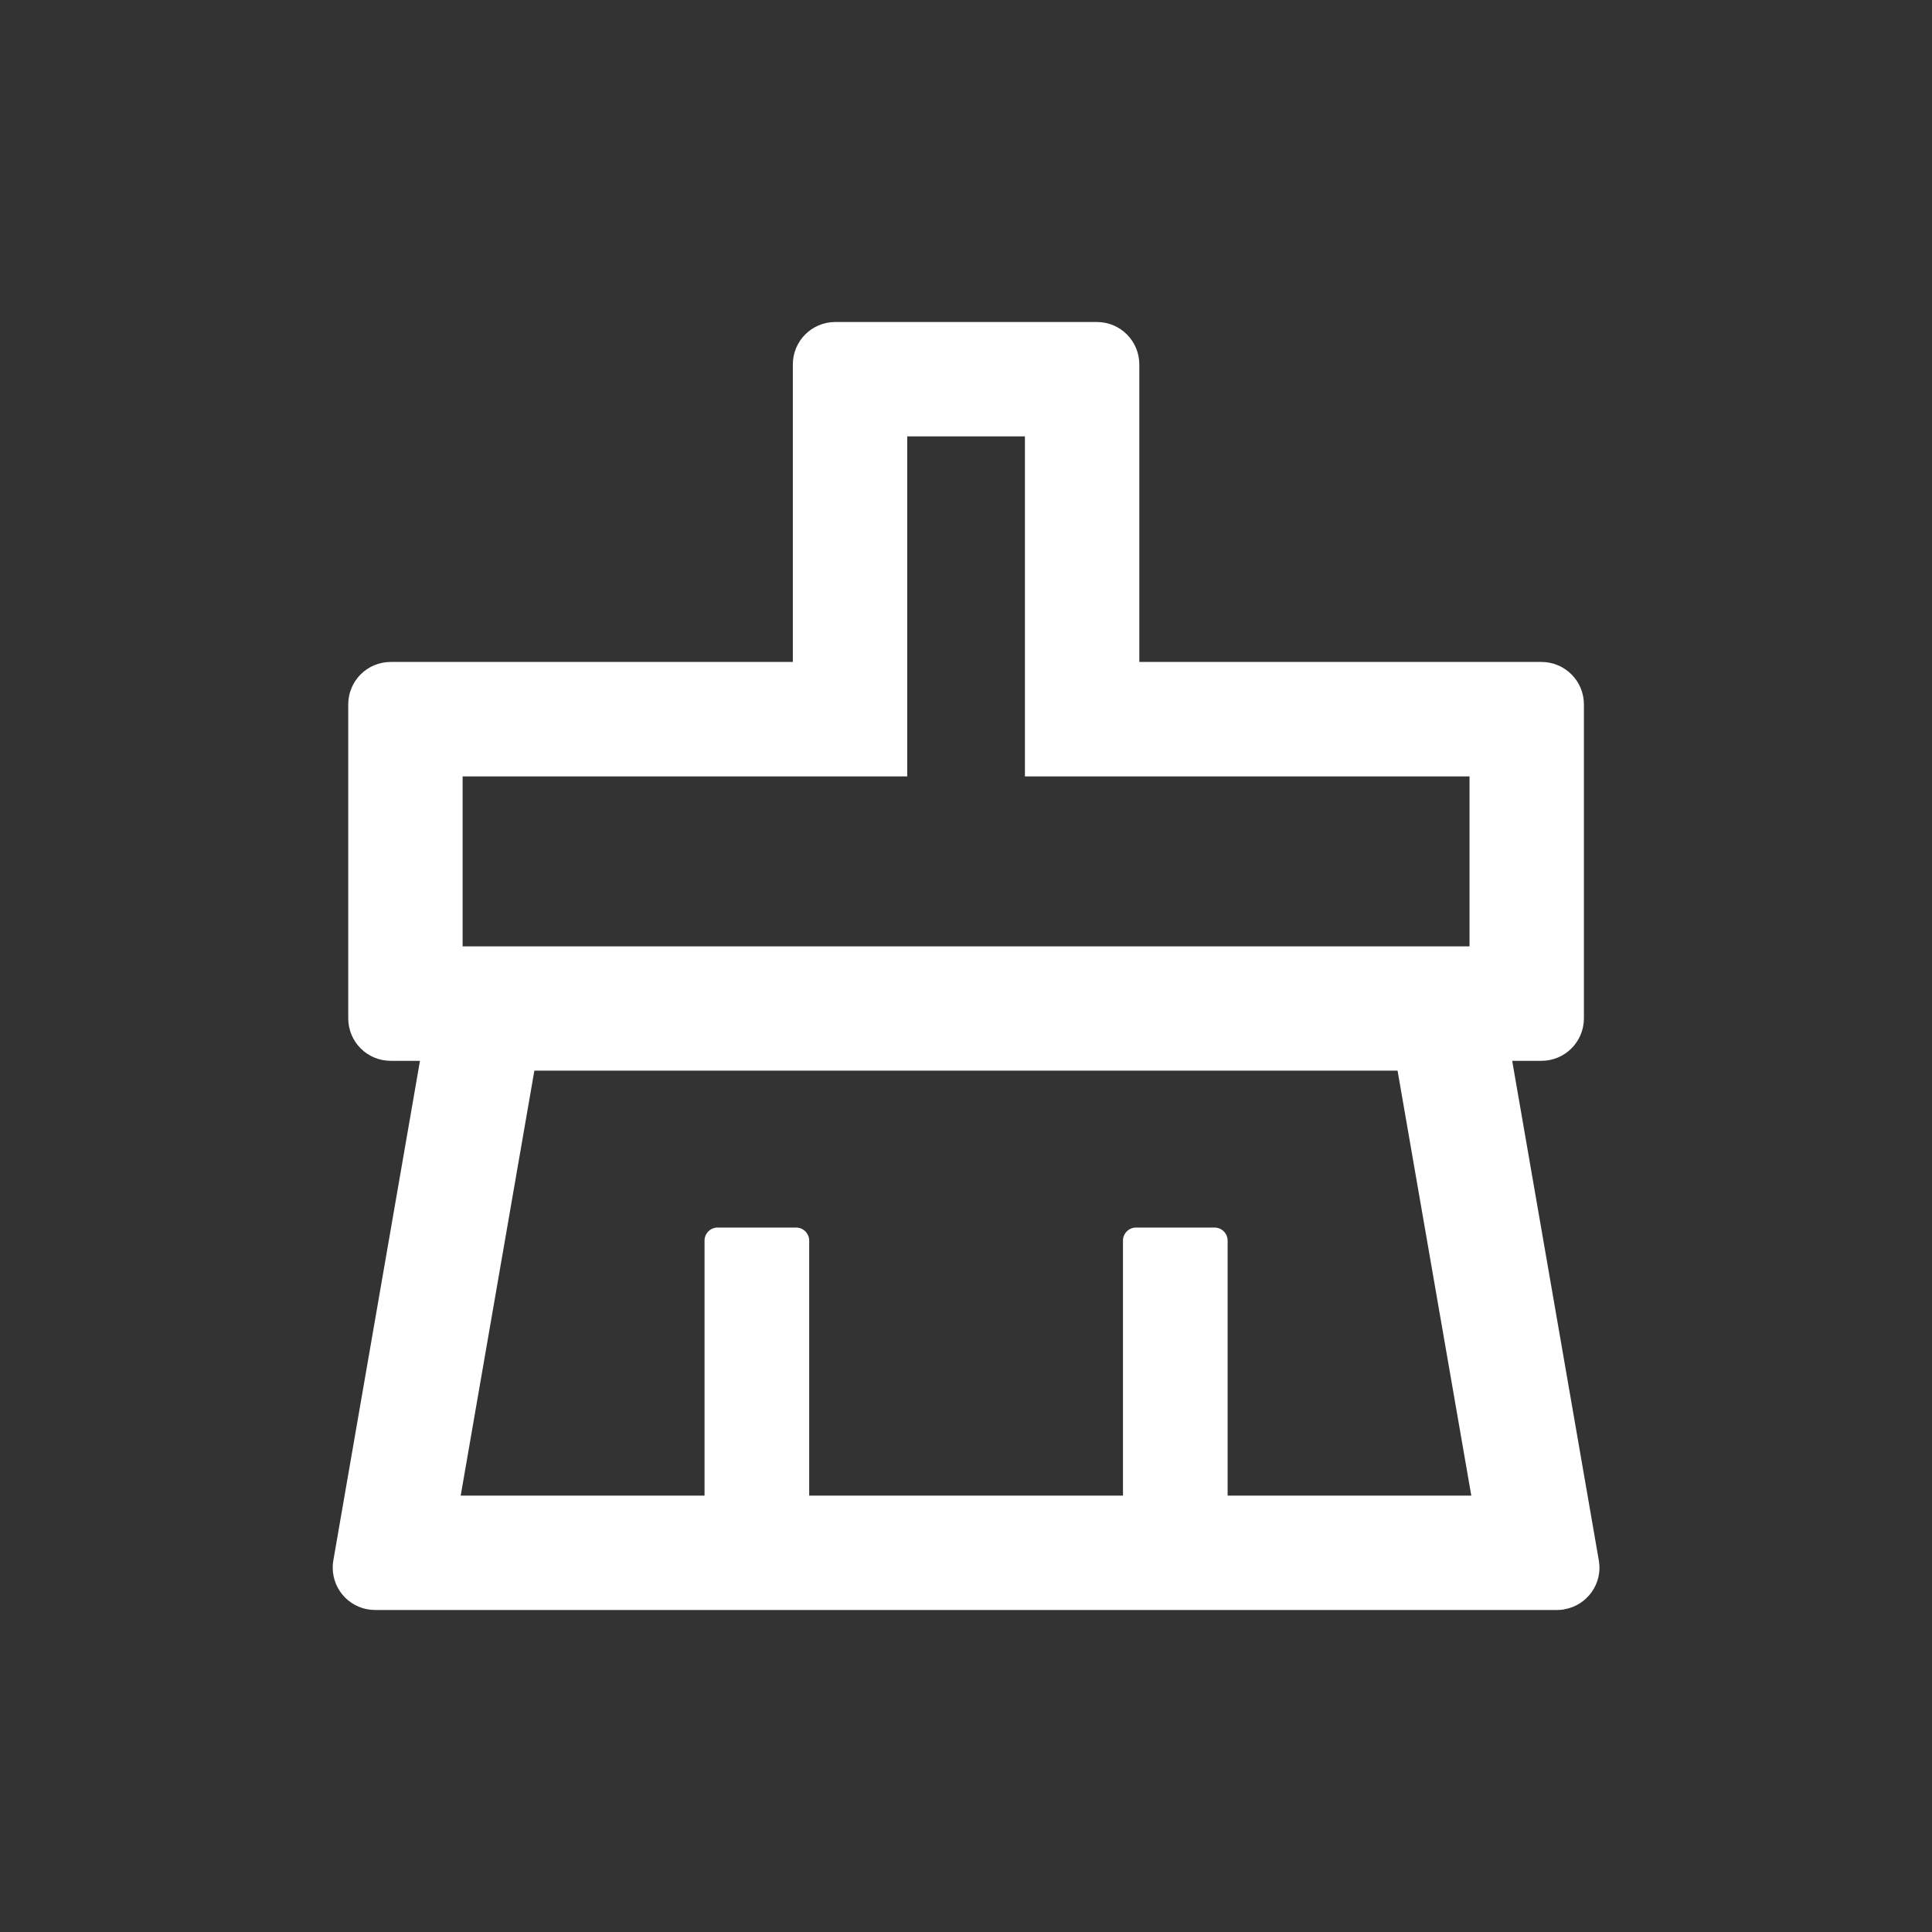 <svg width="24" height="24" viewBox="0 0 24 24" fill="none" xmlns="http://www.w3.org/2000/svg">
<rect x="0" y="0" width="24" height="24" fill="#333333" stroke="none"/>
<path d="M19.861 19.383L18.785 13.178H19.148C19.44 13.178 19.676 12.942 19.676 12.65V8.751C19.676 8.459 19.44 8.223 19.148 8.223H14.153V4.528C14.153 4.236 13.918 4 13.625 4H10.377C10.084 4 9.849 4.236 9.849 4.528V8.223H4.854C4.561 8.223 4.326 8.459 4.326 8.751V12.65C4.326 12.942 4.561 13.178 4.854 13.178H5.217L4.141 19.383C4.135 19.413 4.133 19.444 4.133 19.472C4.133 19.765 4.368 20 4.661 20H19.341C19.371 20 19.402 19.998 19.43 19.992C19.719 19.943 19.912 19.669 19.861 19.383ZM5.747 9.645H11.27V5.421H12.732V9.645H18.255V11.756H5.747V9.645ZM15.25 18.579V15.411C15.25 15.322 15.177 15.249 15.087 15.249H14.113C14.023 15.249 13.95 15.322 13.95 15.411V18.579H10.052V15.411C10.052 15.322 9.979 15.249 9.889 15.249H8.915C8.825 15.249 8.752 15.322 8.752 15.411V18.579H5.723L6.638 13.3H17.361L18.277 18.579H15.25Z" fill="white"/>
</svg>
